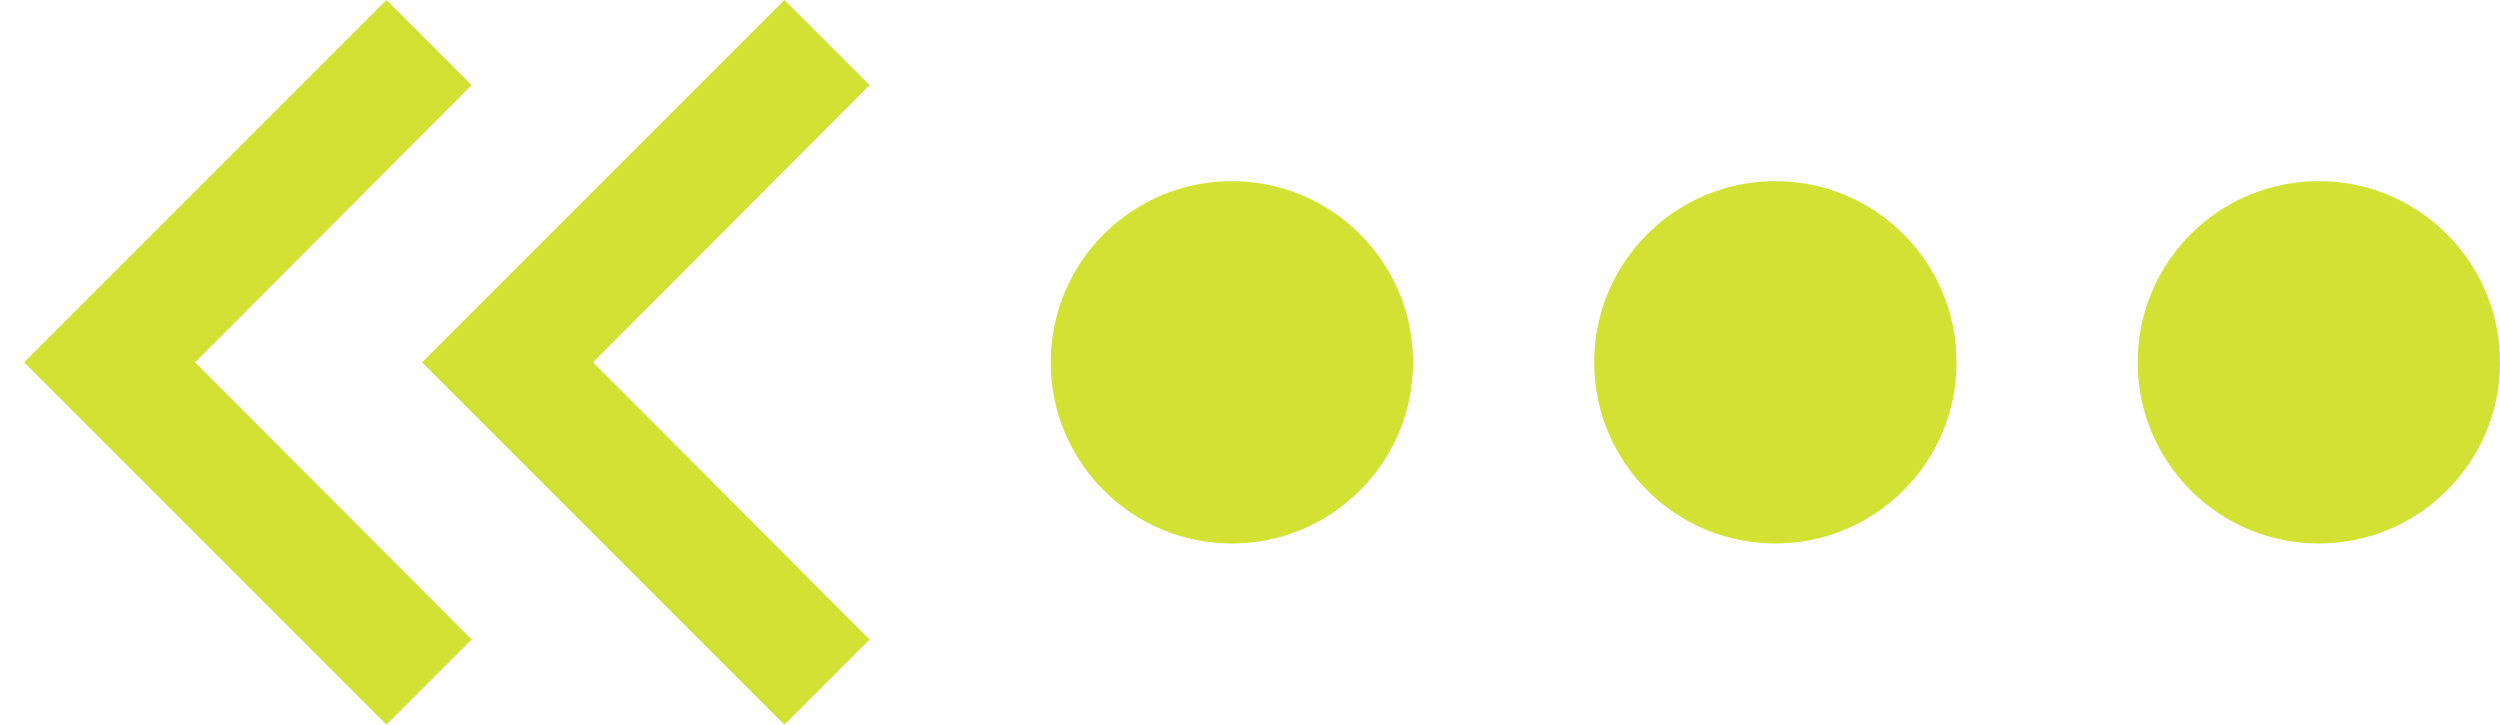 <svg width="69" height="20" viewBox="0 0 69 20" fill="none" xmlns="http://www.w3.org/2000/svg">
<g opacity="0.8">
<path d="M21.65 20L24 17.65L16.367 10L24 2.35L21.65 9.15527e-05L11.65 10L21.65 20Z" fill="#C7DA01"/>
<path d="M10.667 20L13.017 17.65L5.383 10L13.017 2.35L10.667 0L0.667 10L10.667 20Z" fill="#C7DA01"/>
<circle cx="34" cy="10" r="5" fill="#C7DA01"/>
<circle cx="49" cy="10" r="5" fill="#C7DA01"/>
<circle cx="64" cy="10" r="5" fill="#C7DA01"/>
</g>
</svg>
